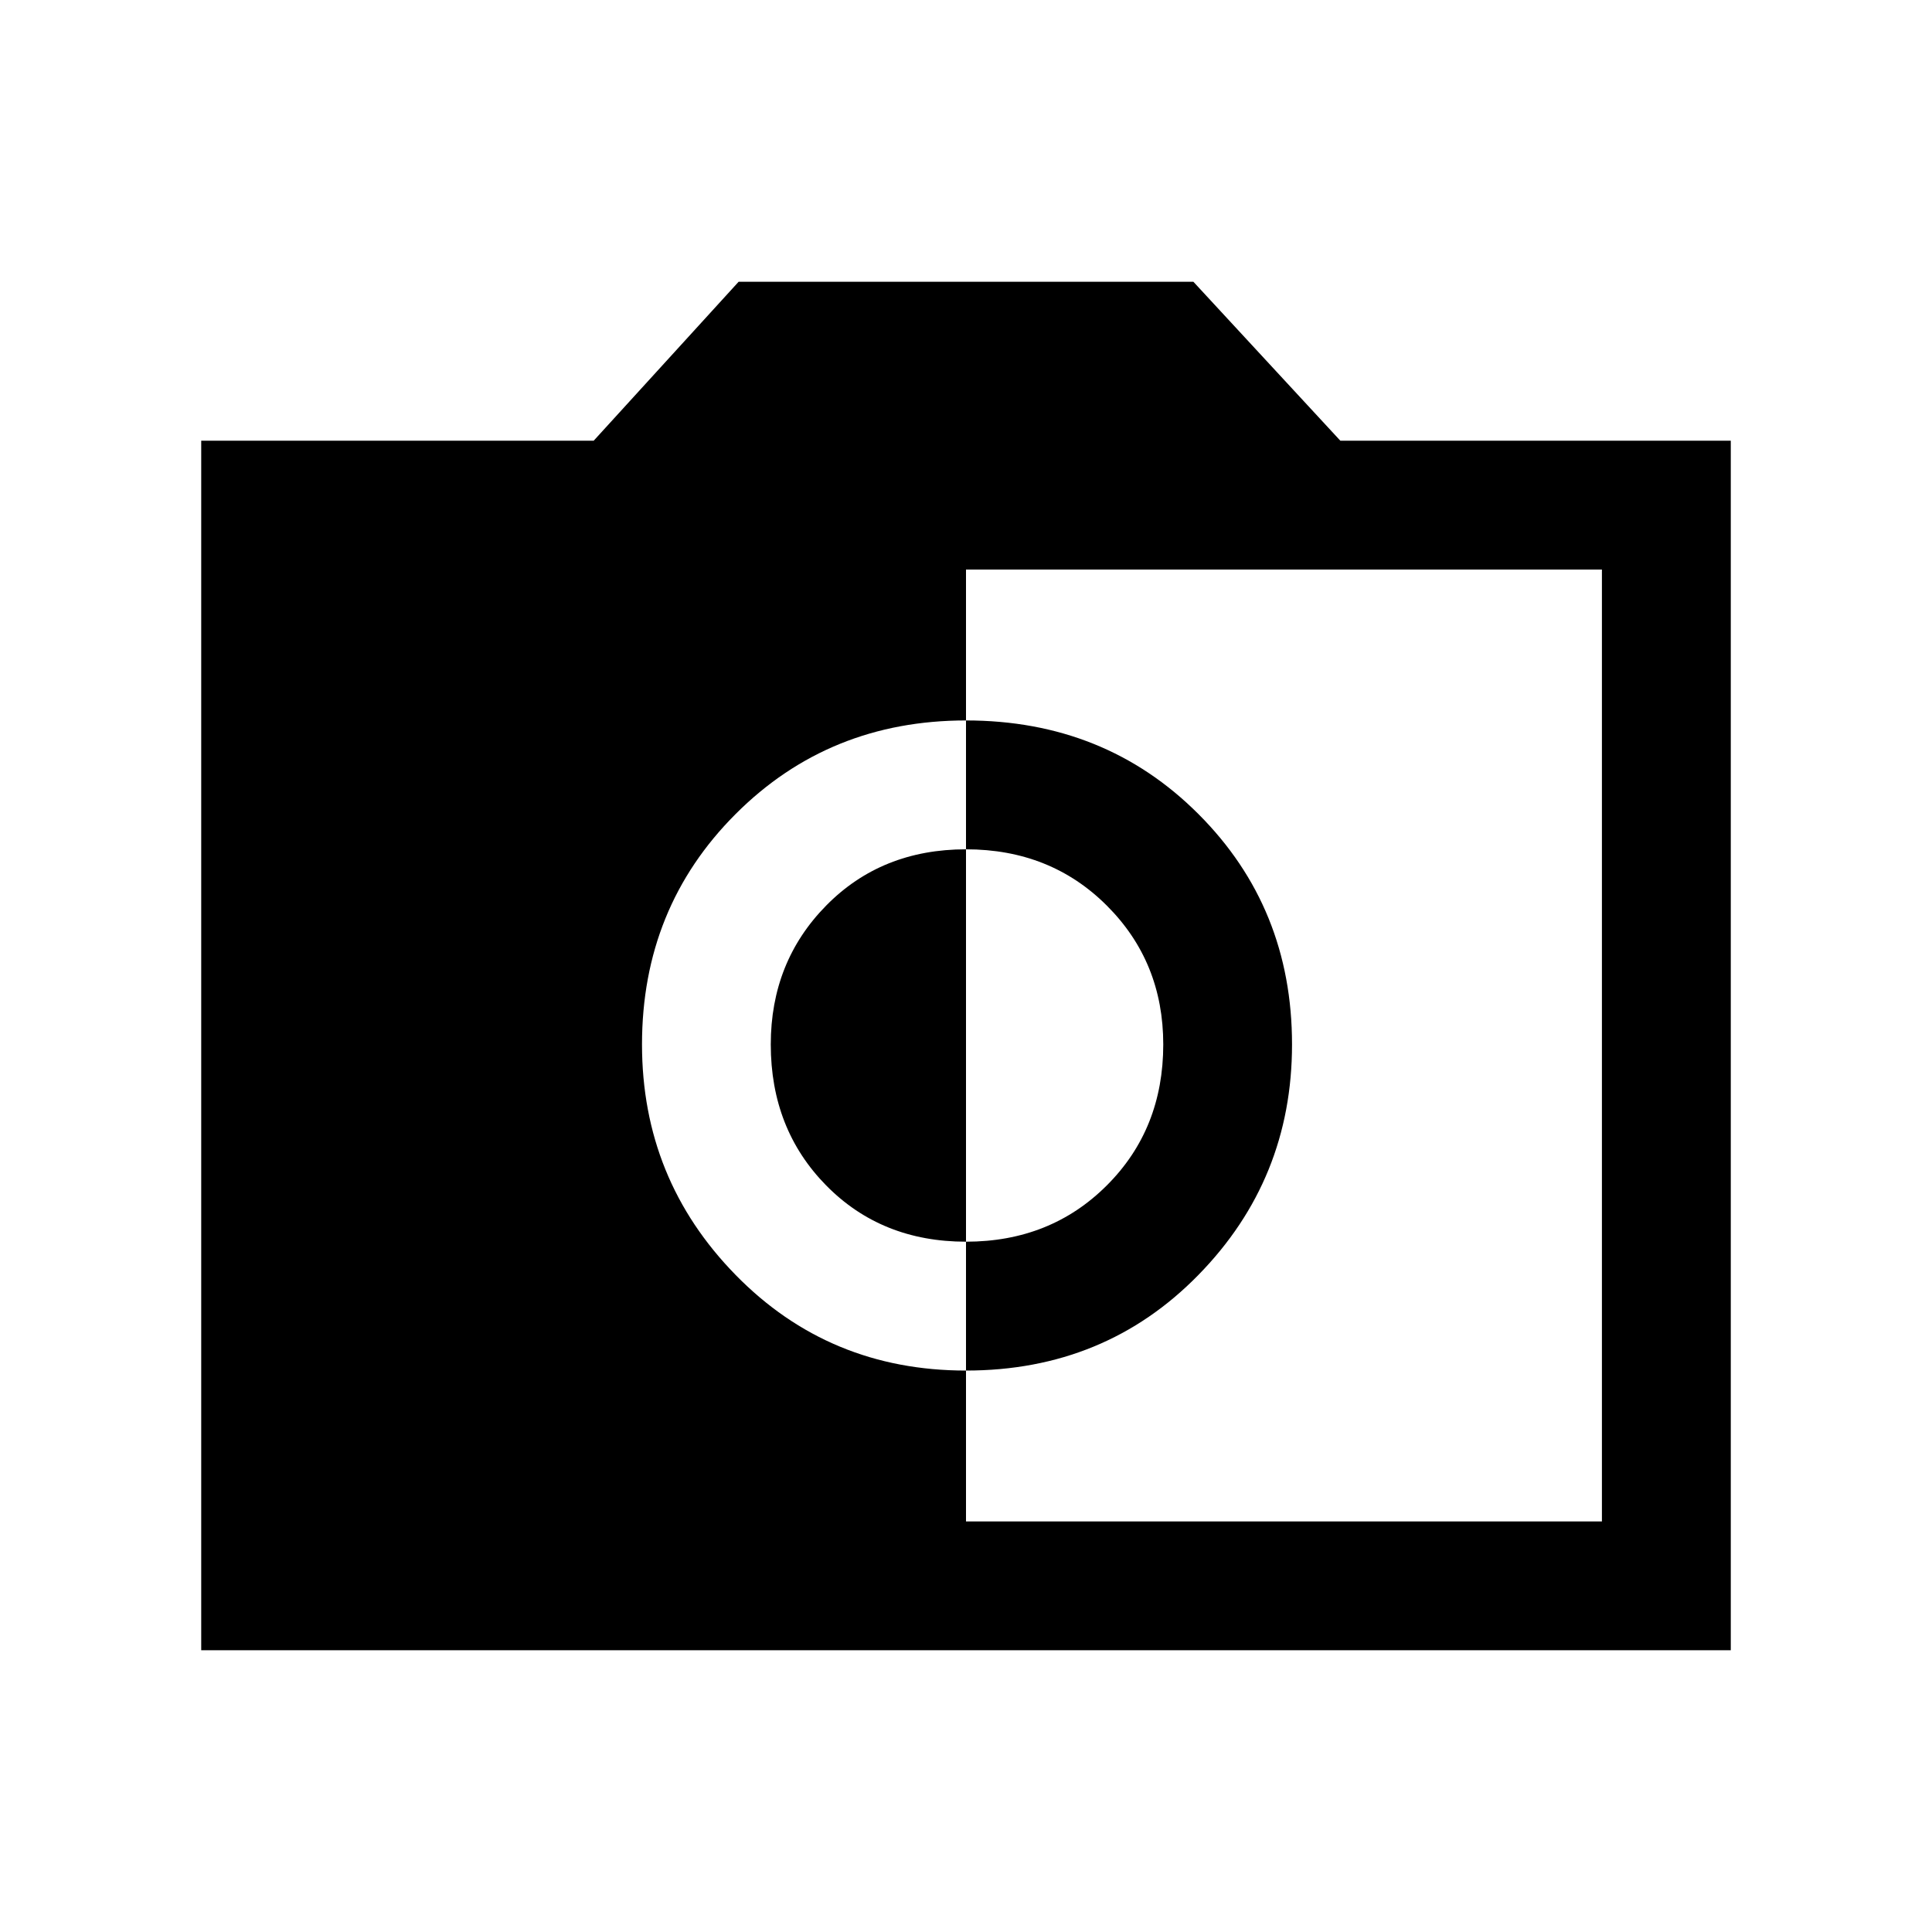 <svg xmlns="http://www.w3.org/2000/svg" viewBox="0 0 20 20"><path d="M10 15.75h6.583V5.896H10v1.562q-1.417 0-2.385.969-.969.969-.969 2.385 0 1.396.969 2.386.968.99 2.385.99Zm0-1.562v-1.334q.875 0 1.458-.583.584-.583.584-1.459 0-.854-.584-1.437-.583-.583-1.458-.583V7.458q1.438 0 2.406.969.969.969.969 2.385 0 1.396-.969 2.386-.968.99-2.406.99Zm0-1.334q-.875 0-1.448-.583t-.573-1.459q0-.854.573-1.437.573-.583 1.448-.583Zm-7.917 4.229V4.562h4.063l1.5-1.645h4.708l1.521 1.645h4.042v12.521Z"/></svg>
